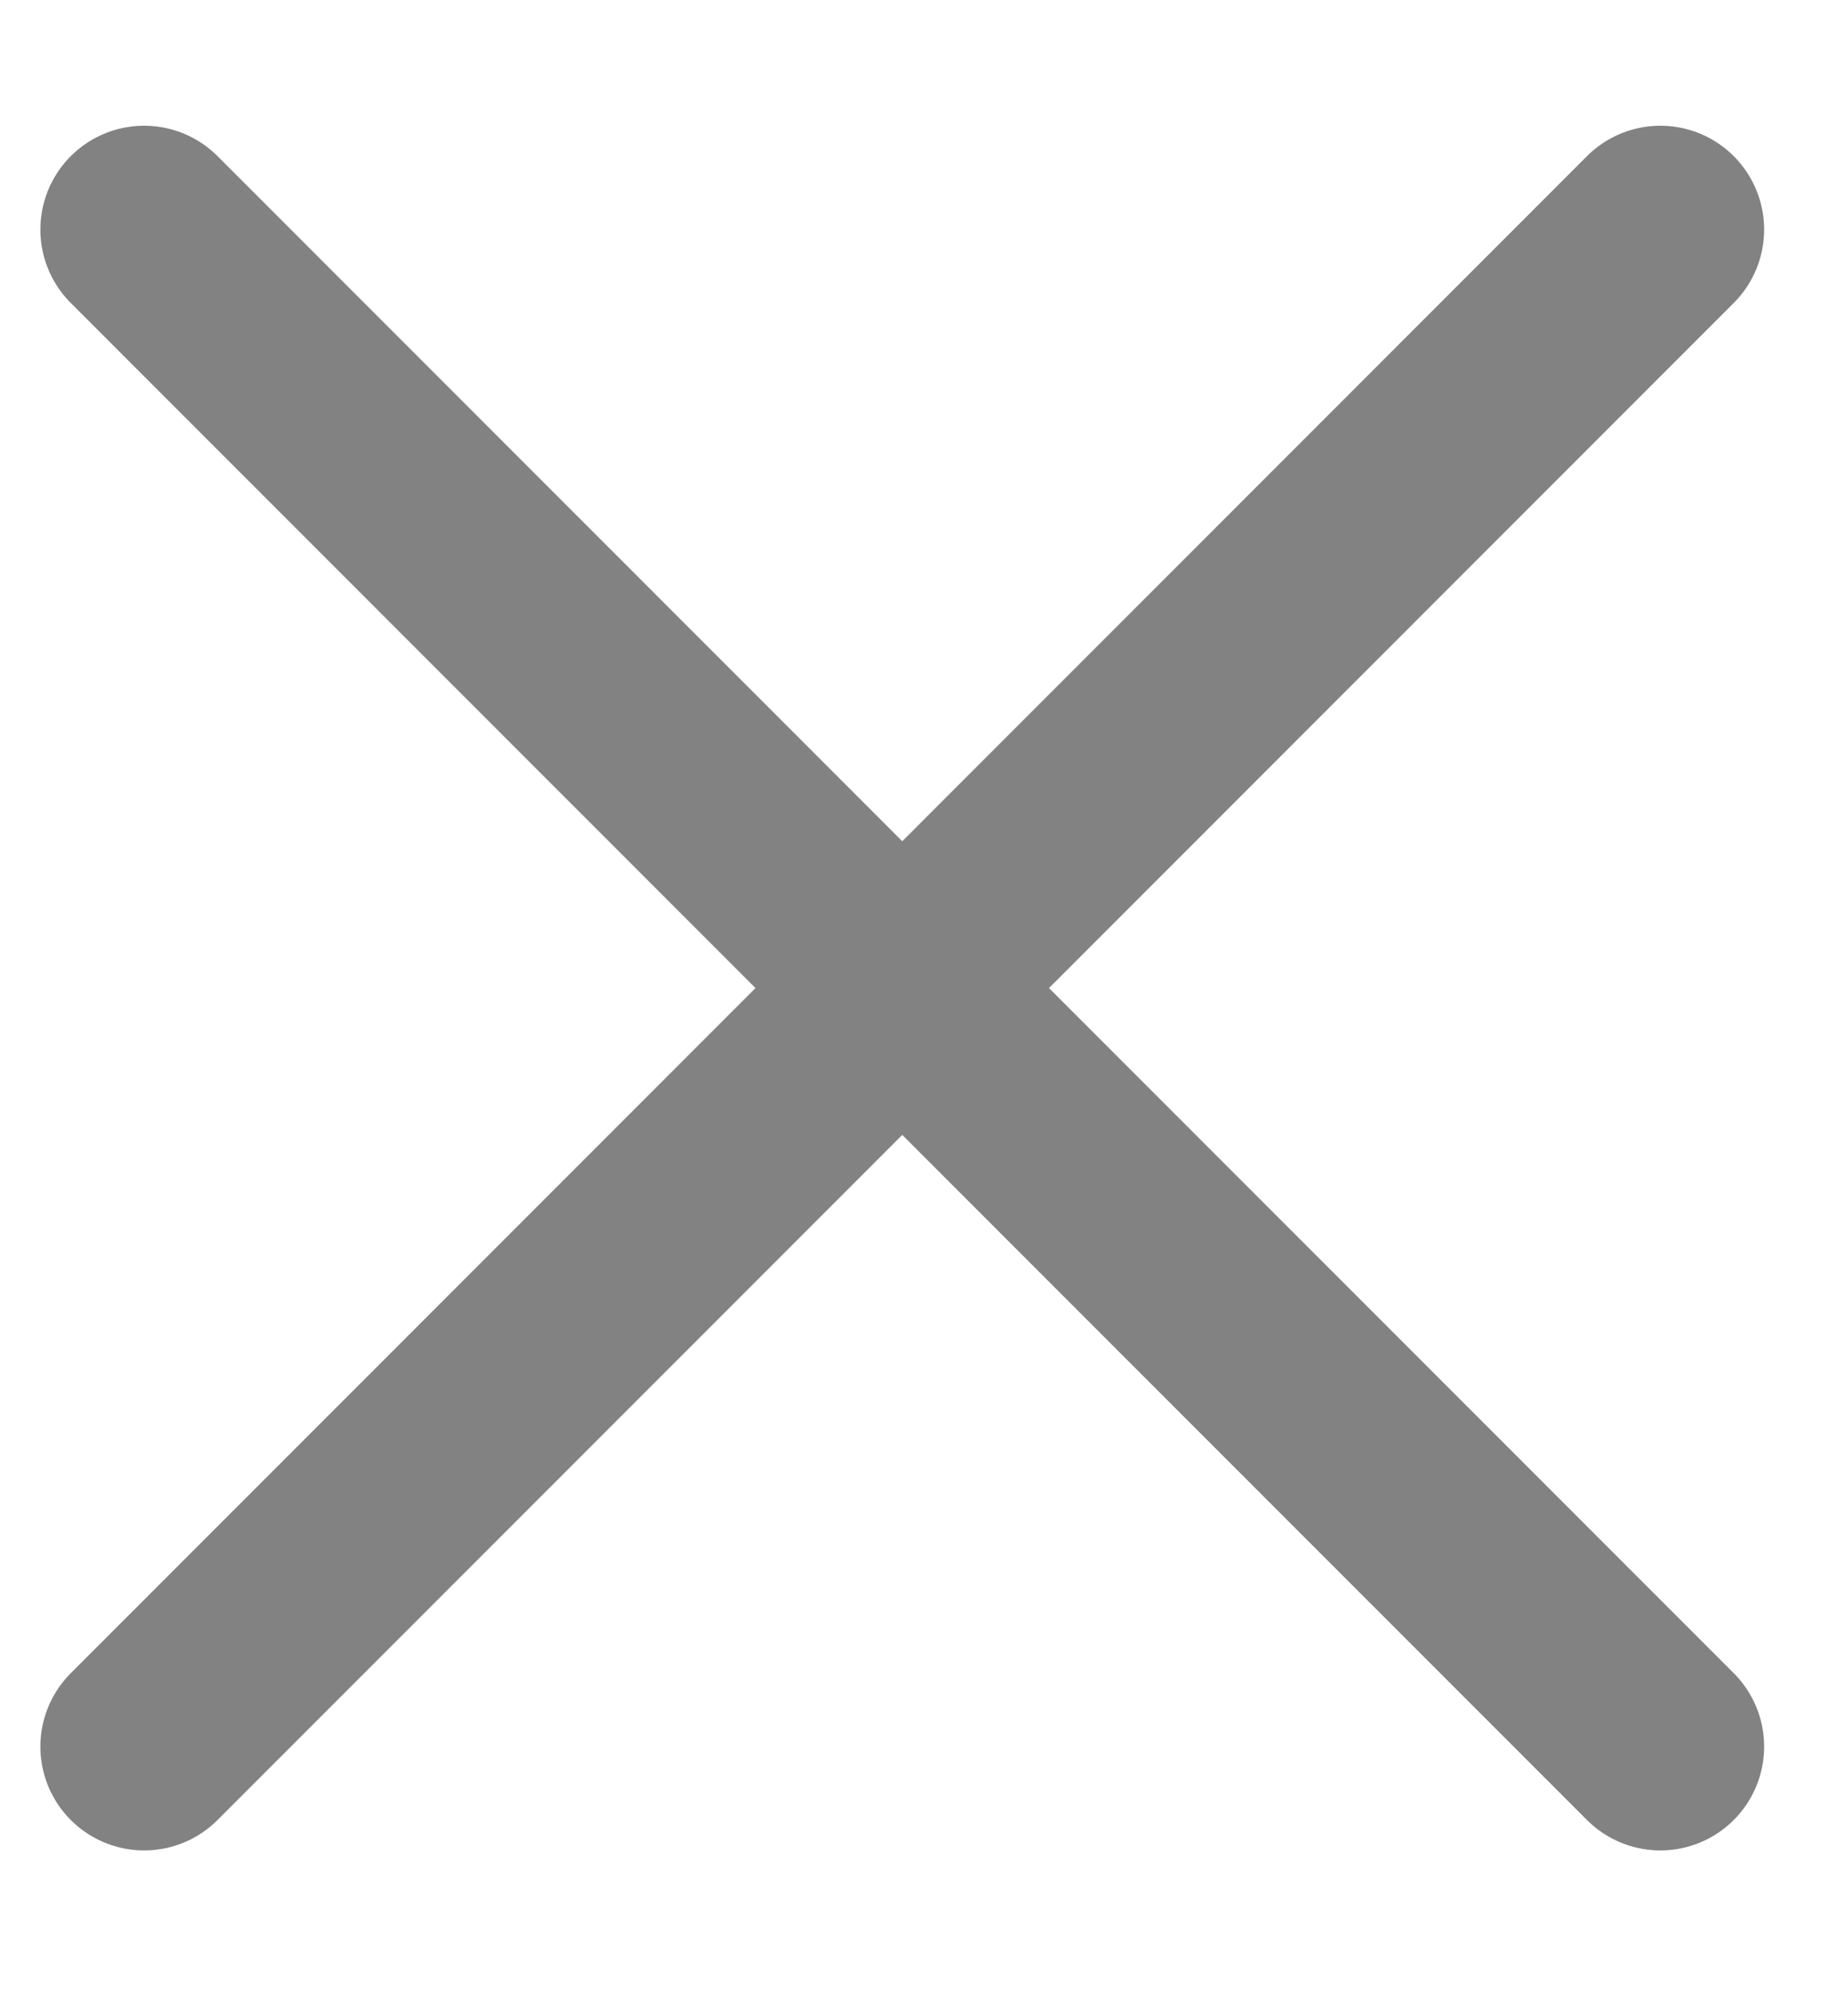 <svg width="13" height="14" viewBox="0 0 13 14" fill="none" xmlns="http://www.w3.org/2000/svg">
<path d="M11.68 12.28L1.014 1.614" stroke="#828282" stroke-width="1.46" stroke-linecap="round" stroke-linejoin="round"/>
<path d="M1.014 12.28L11.68 1.614" stroke="#828282" stroke-width="1.46" stroke-linecap="round" stroke-linejoin="round"/>
</svg>
